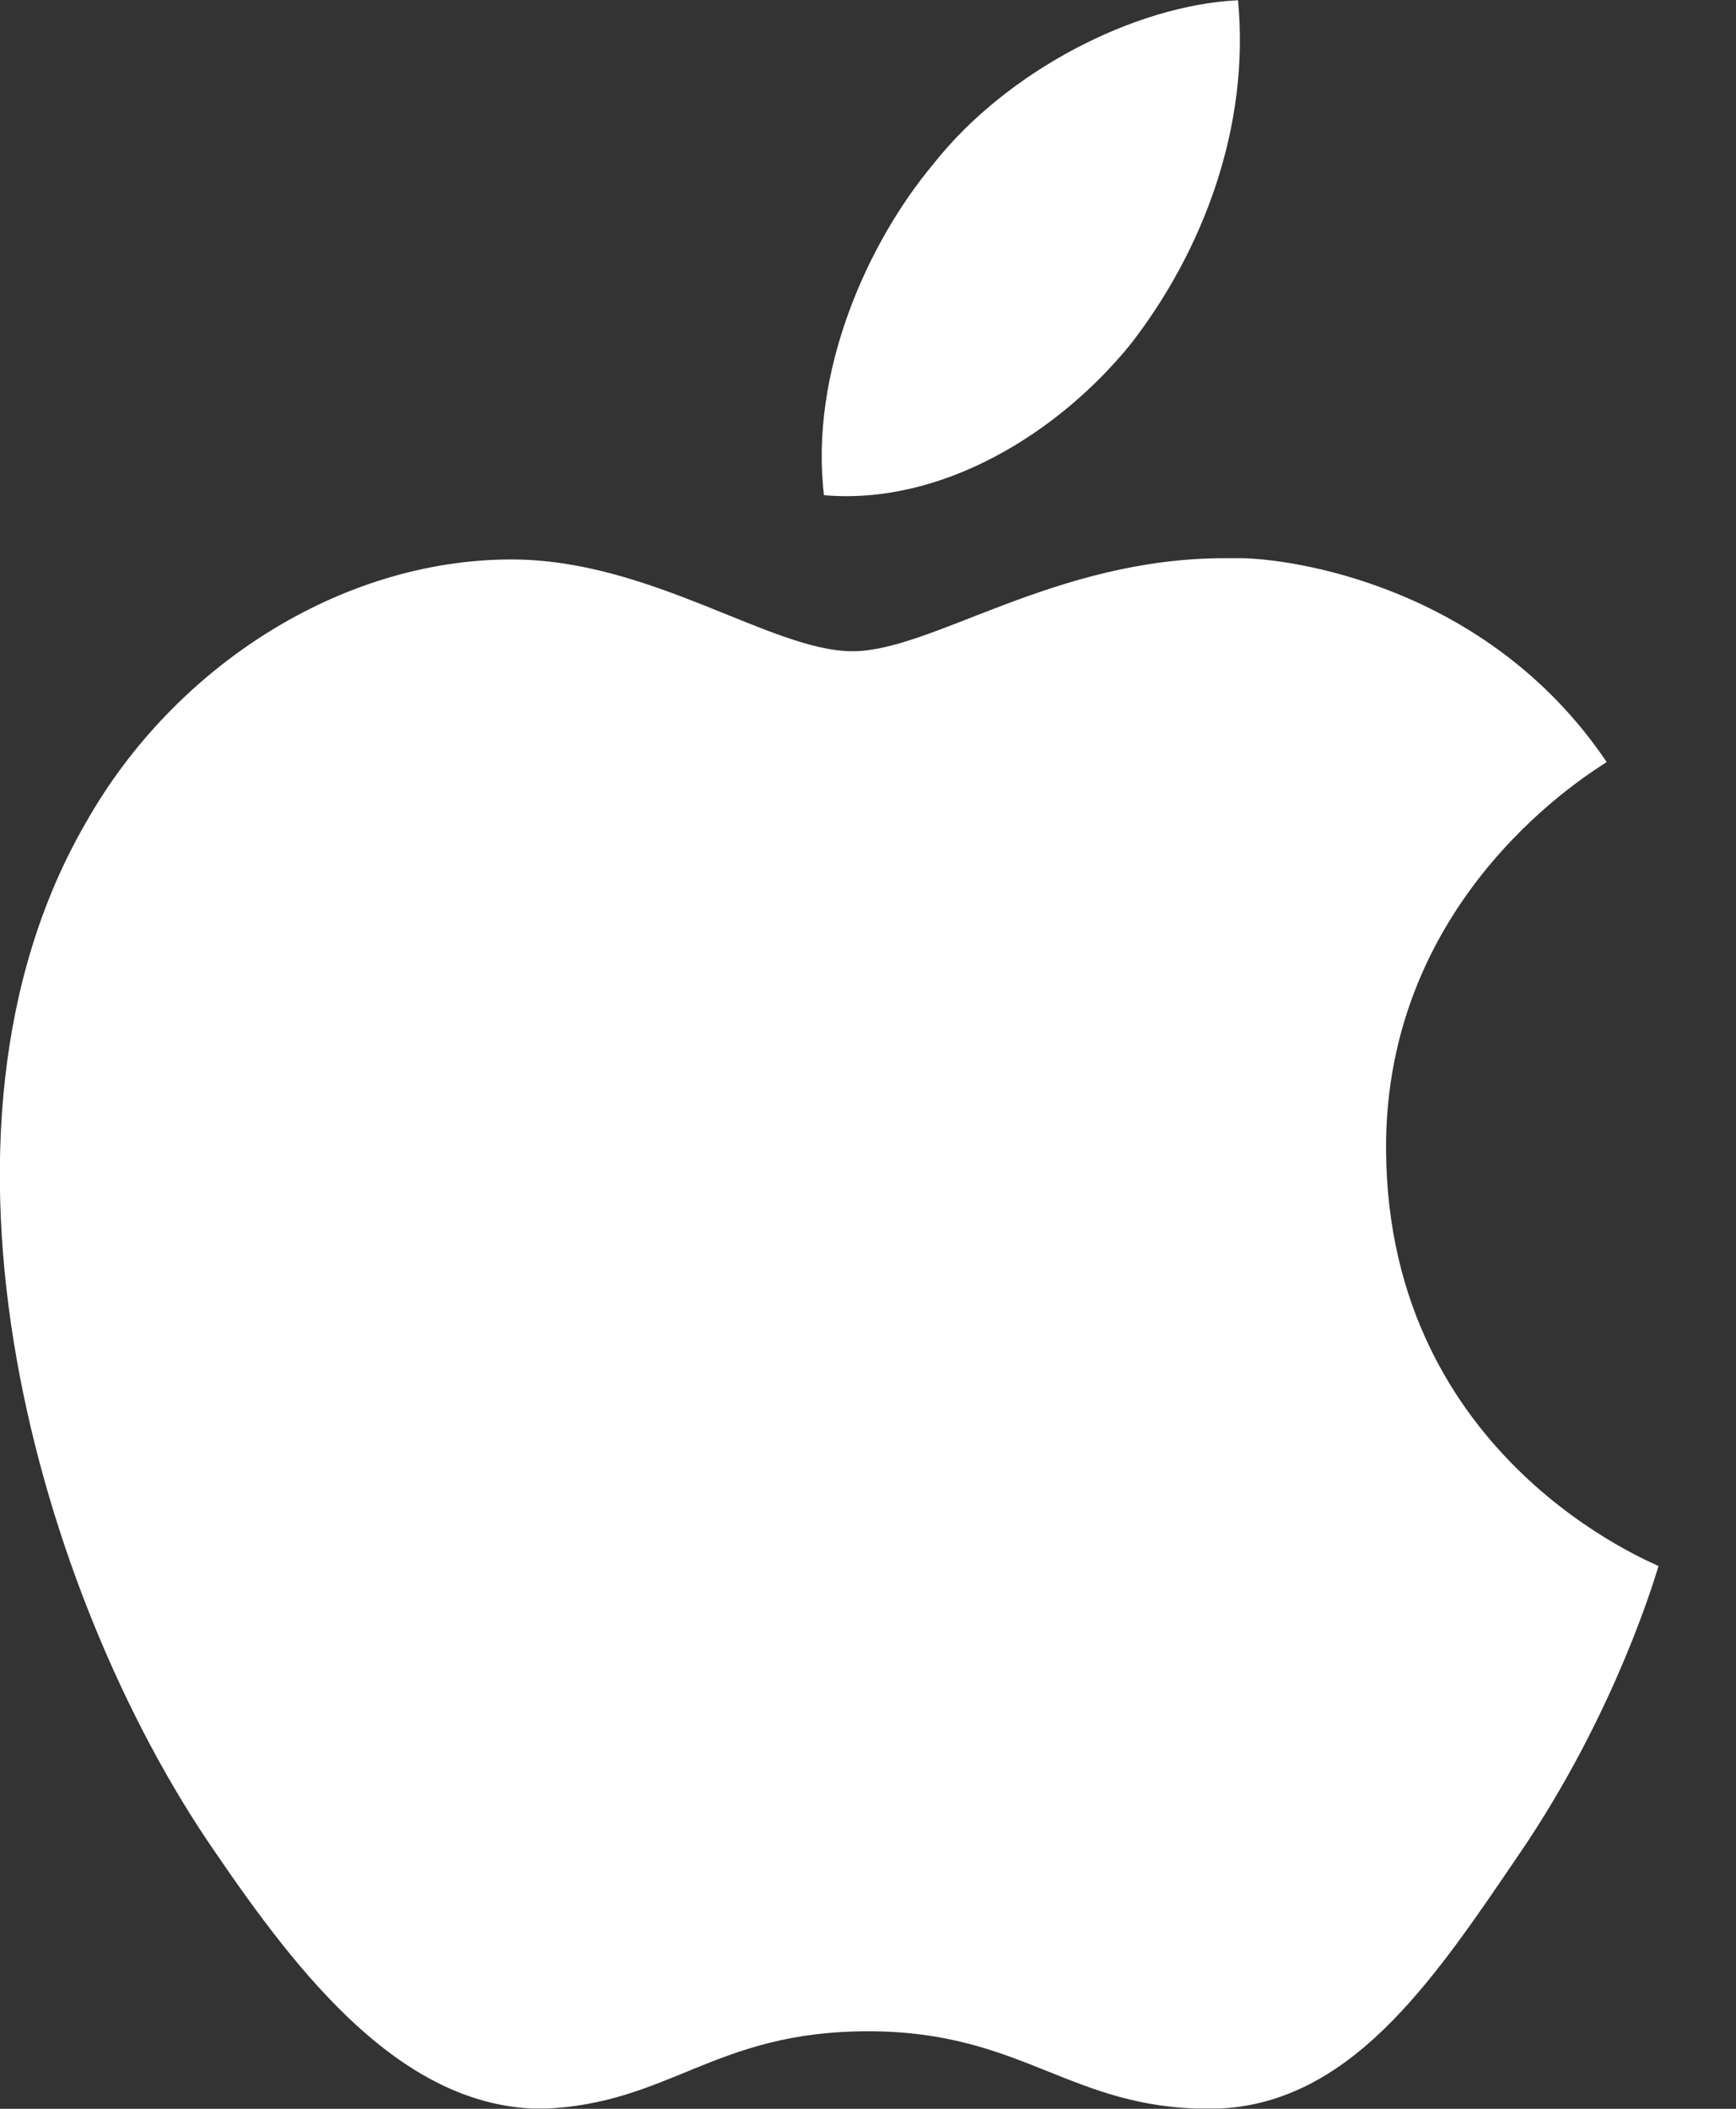 <?xml version="1.0" encoding="UTF-8" standalone="no"?>
<!DOCTYPE svg PUBLIC "-//W3C//DTD SVG 1.1//EN" "http://www.w3.org/Graphics/SVG/1.1/DTD/svg11.dtd">
<svg width="100%" height="100%" viewBox="0 0 14 17" version="1.1" xmlns="http://www.w3.org/2000/svg" xmlns:xlink="http://www.w3.org/1999/xlink" xml:space="preserve" xmlns:serif="http://www.serif.com/" style="fill-rule:evenodd;clip-rule:evenodd;stroke-linejoin:round;stroke-miterlimit:2;">
    <rect x="0" y="0" width="14" height="17" fill="#333333" stroke="none"/>
    <g id="Artboard1" transform="matrix(1,0,0,1,0,-15.002)">
        <rect x="0" y="15.002" width="13.375" height="16.998" style="fill:none;"/>
        <clipPath id="_clip1">
            <rect x="0" y="15.002" width="13.375" height="16.998"/>
        </clipPath>
        <g clip-path="url(#_clip1)">
            <g transform="matrix(1,0,0,1,0,0.002)">
                <path d="M9.984,15.002C9.149,15.042 8.118,15.573 7.529,16.32C6.989,16.964 6.528,18.01 6.645,18.992C7.588,19.074 8.53,18.5 9.119,17.773C9.699,17.026 10.082,16.025 9.984,15.002ZM9.875,19.5C8.5,19.5 7.517,20.25 6.875,20.25C6.223,20.25 5.25,19.51 4.125,19.51C2.75,19.51 1.403,20.373 0.693,21.631C-0.766,24.146 0.315,27.869 1.725,29.916C2.416,30.93 3.25,32 4.375,32C5.406,31.961 5.755,31.375 7,31.375C8.254,31.375 8.625,32 9.75,32C10.875,32 11.556,30.969 12.246,29.955C13.034,28.805 13.356,27.684 13.375,27.625C13.356,27.606 11.198,26.777 11.178,24.281C11.159,22.195 12.879,21.201 12.957,21.143C11.984,19.701 10.375,19.5 10,19.5L9.875,19.5Z" style="fill:white;fill-rule:nonzero;"/>
            </g>
        </g>
    </g>
</svg>
